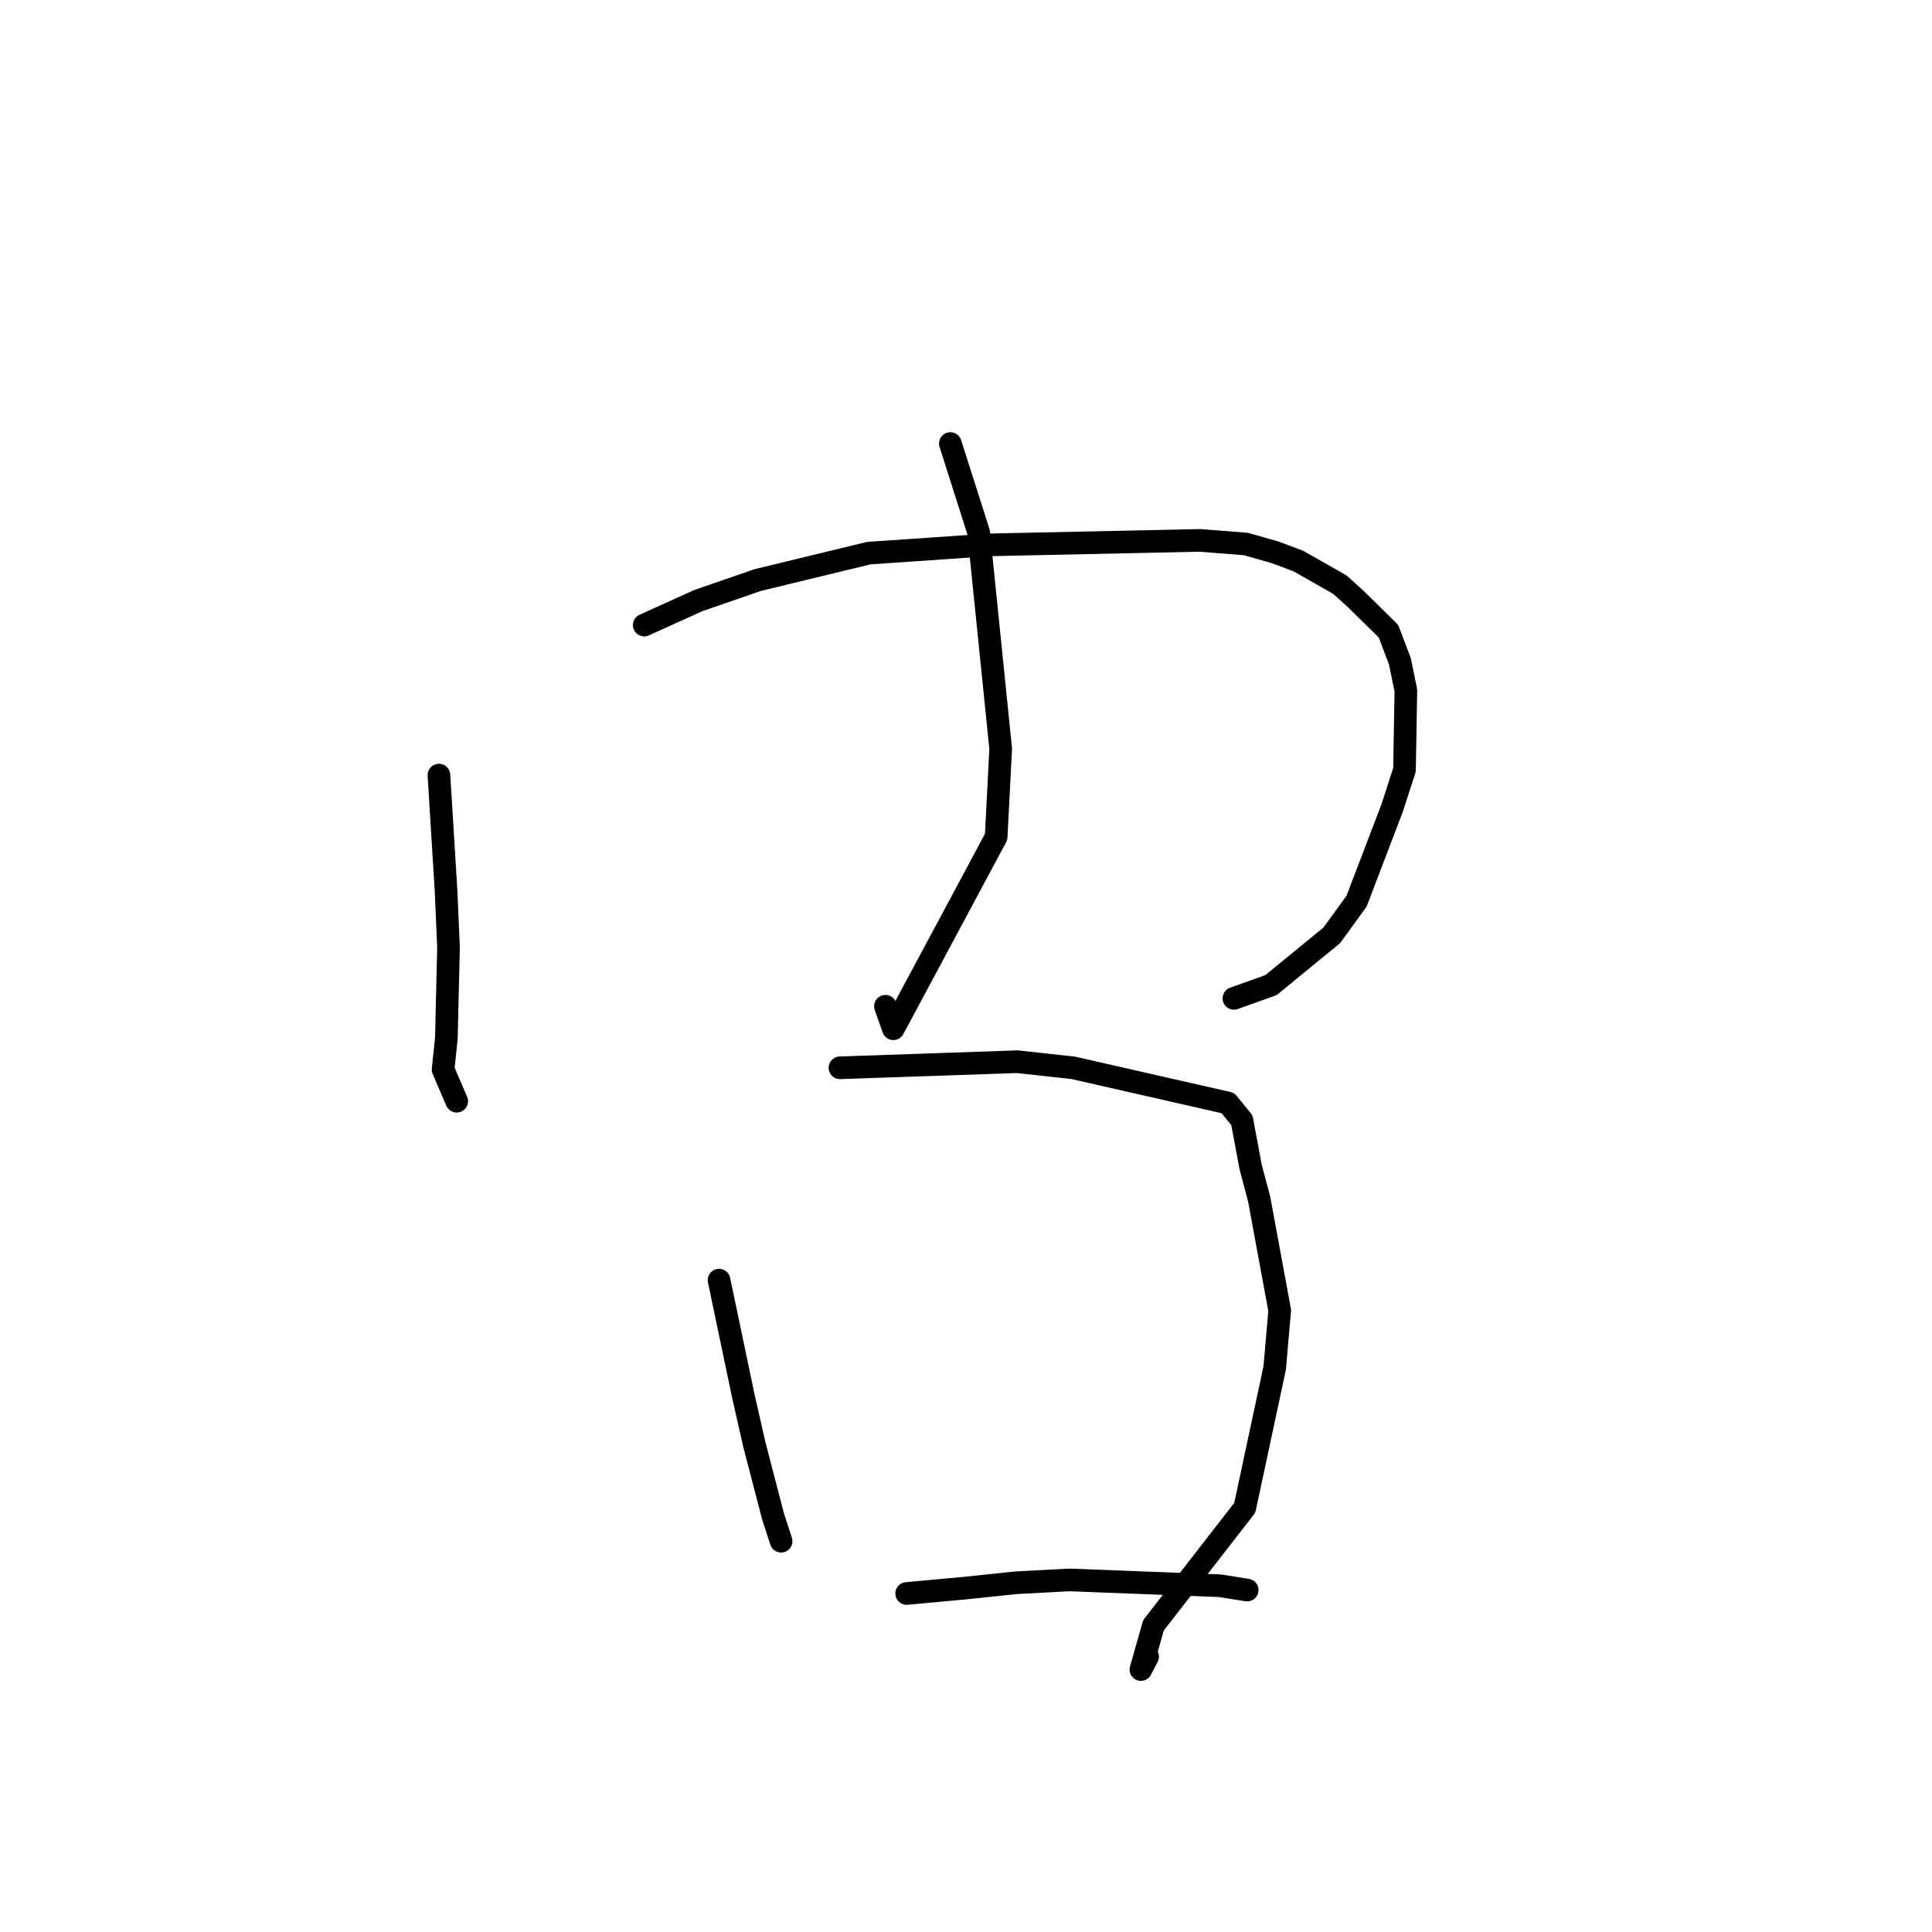 <?xml version="1.0" standalone="no"?>
    <svg width="256" height="256" xmlns="http://www.w3.org/2000/svg" version="1.1">
    <polyline stroke="black" stroke-width="3" stroke-linecap="round" fill="transparent" stroke-linejoin="round" points="58.162 102.708 59.108 118.114 59.432 125.534 59.145 137.561 58.712 141.72 60.35 145.536 60.514 145.917 " />
        <polyline stroke="black" stroke-width="3" stroke-linecap="round" fill="transparent" stroke-linejoin="round" points="85.363 82.826 92.529 79.582 100.397 76.862 115.126 73.292 131.035 72.2 158.993 71.604 165.072 72.082 168.935 73.18 172.063 74.351 177.53 77.467 179.635 79.362 183.977 83.631 185.496 87.638 186.285 91.496 186.102 102.009 184.459 107.084 179.752 119.409 176.475 123.93 168.421 130.529 163.947 132.129 163.499 132.289 " />
        <polyline stroke="black" stroke-width="3" stroke-linecap="round" fill="transparent" stroke-linejoin="round" points="125.926 58.772 129.675 70.539 132.597 99.218 131.995 110.896 118.374 136.314 117.324 133.334 " />
        <polyline stroke="black" stroke-width="3" stroke-linecap="round" fill="transparent" stroke-linejoin="round" points="95.278 169.626 98.504 185.027 99.96 191.423 102.421 200.893 103.409 203.934 103.502 204.22 " />
        <polyline stroke="black" stroke-width="3" stroke-linecap="round" fill="transparent" stroke-linejoin="round" points="111.298 141.487 134.794 140.682 142.215 141.495 162.701 146.157 164.556 148.434 165.727 154.684 166.849 158.902 169.567 173.64 168.904 181.266 164.94 199.79 152.838 215.372 151.176 221.224 152.07 219.495 " />
        <polyline stroke="black" stroke-width="3" stroke-linecap="round" fill="transparent" stroke-linejoin="round" points="120.137 211.146 127.944 210.425 134.637 209.724 141.697 209.347 161.651 210.119 164.929 210.64 165.257 210.692 " />
        </svg>